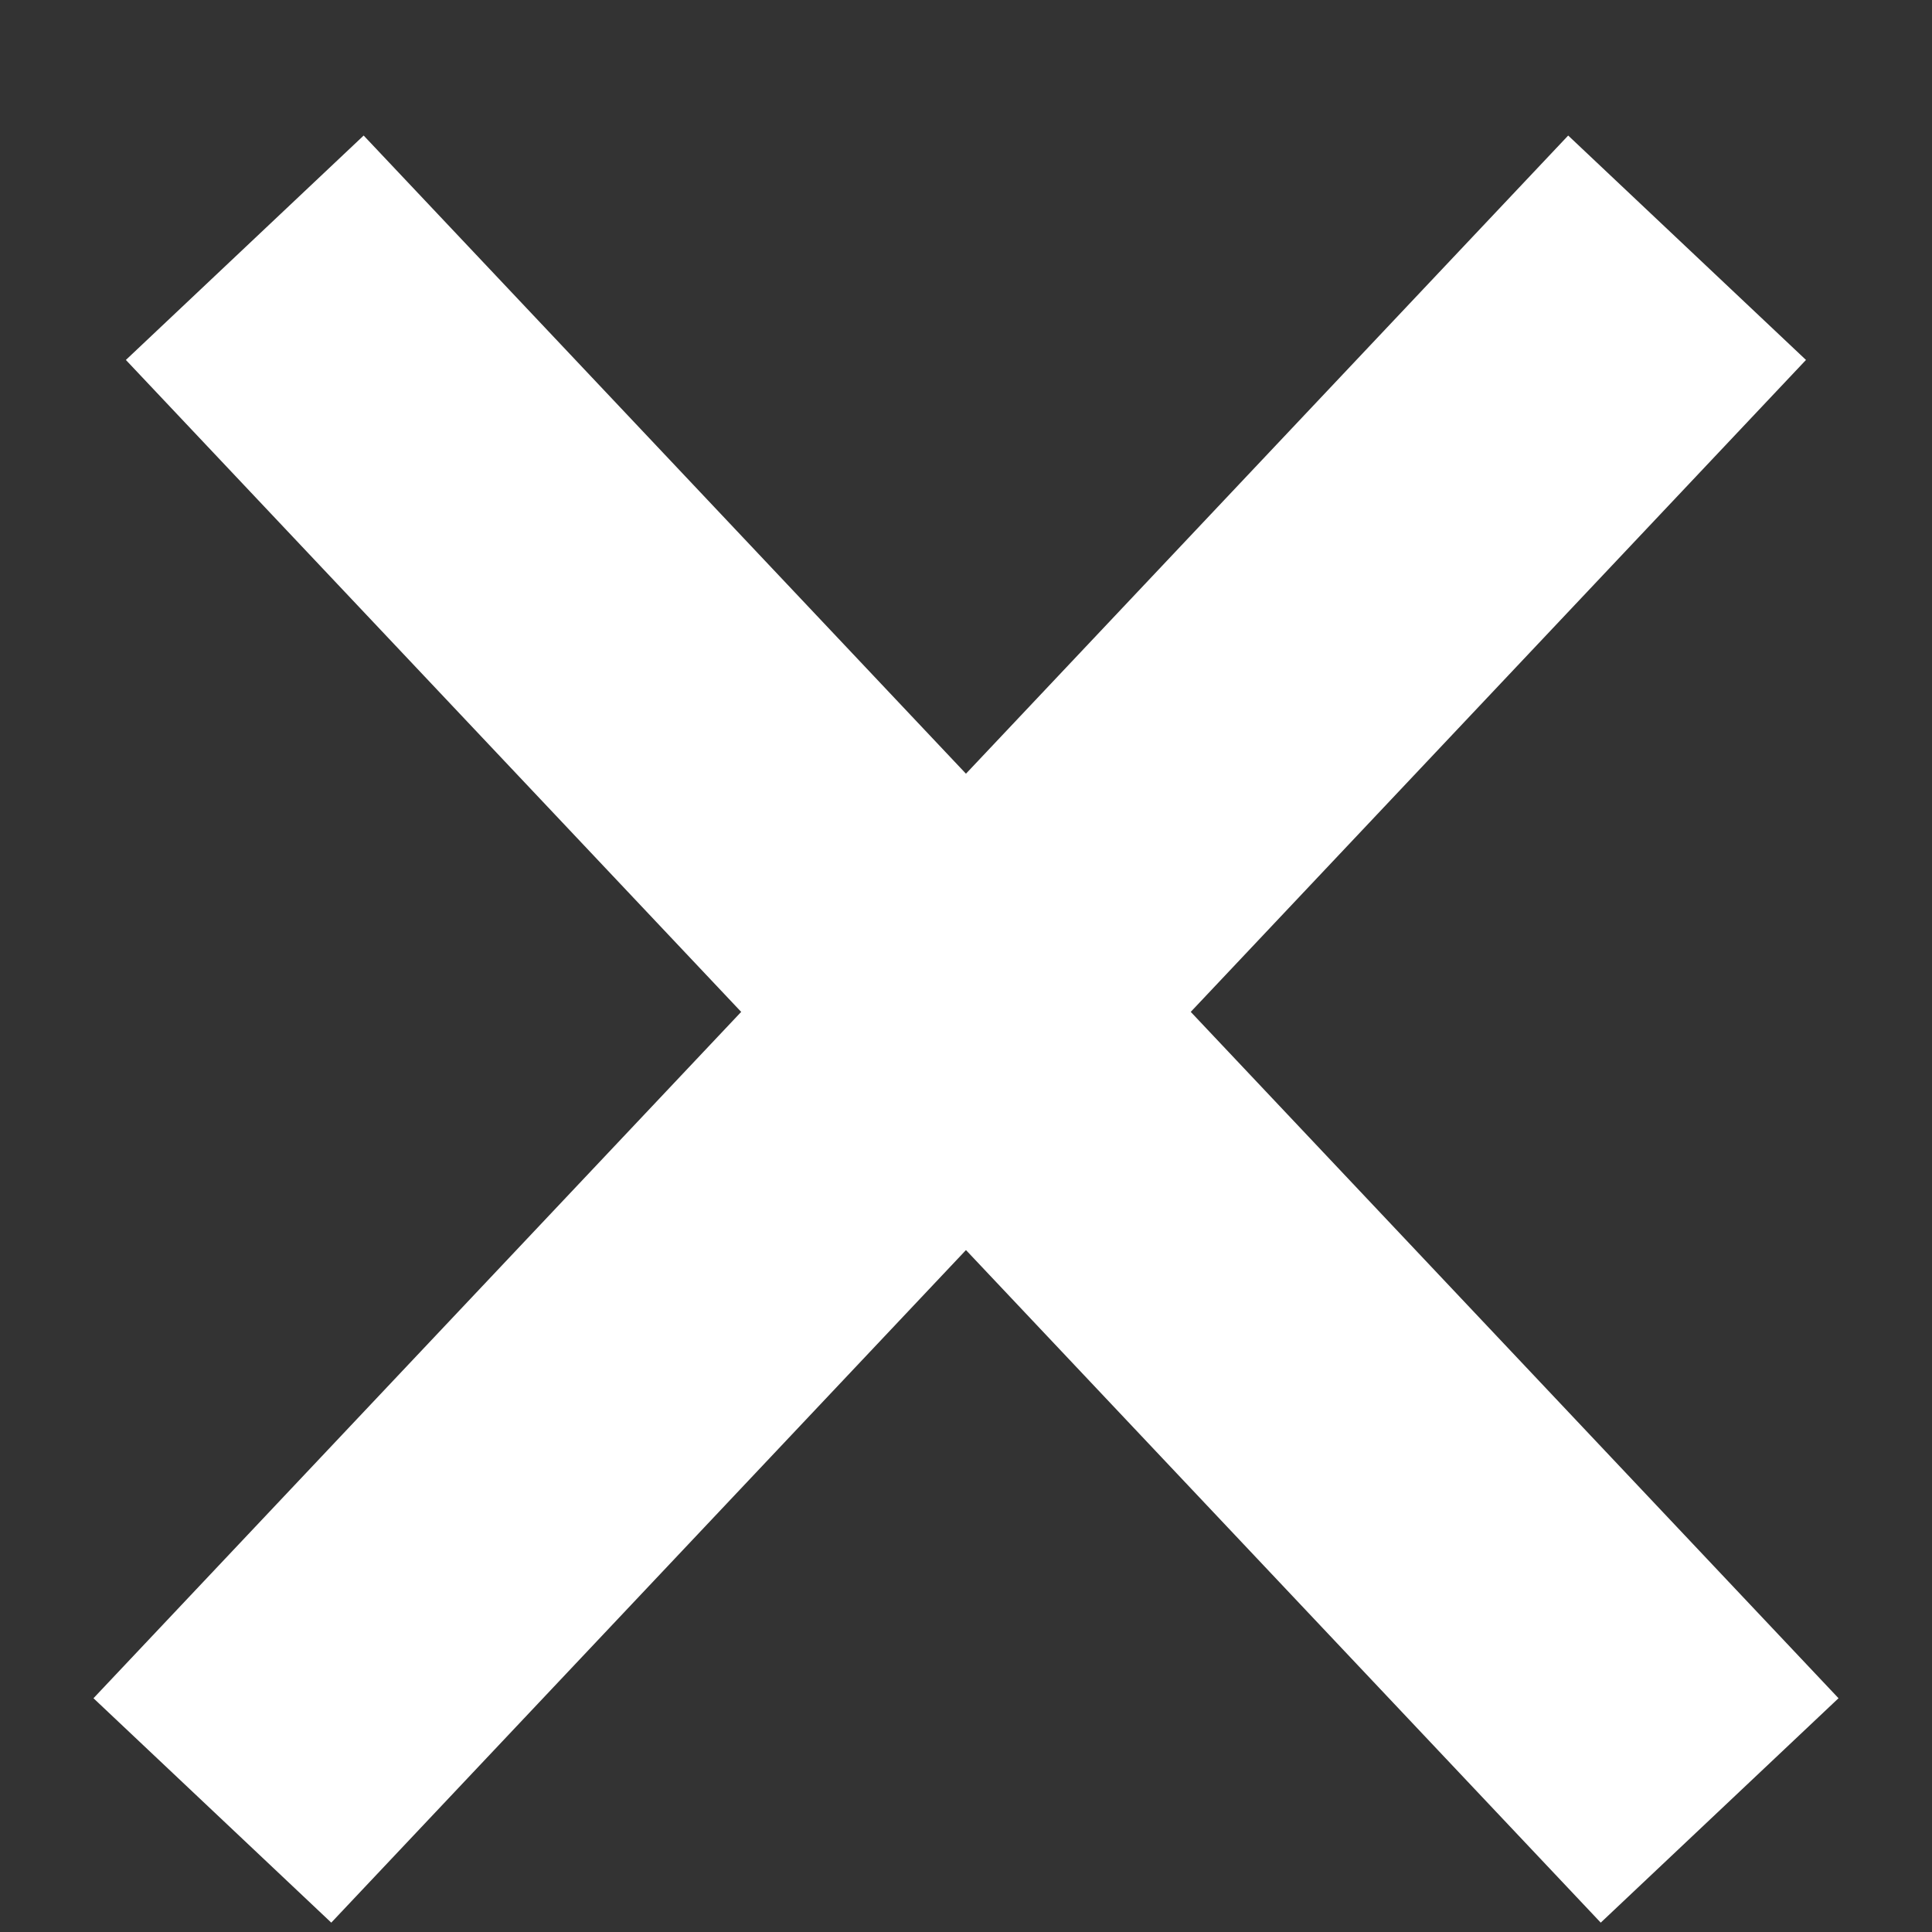 <svg width="13" height="13" viewBox="0 0 13 13" fill="none" xmlns="http://www.w3.org/2000/svg">
<rect x="0" y="0" width="13" height="13" fill="#333333" stroke="none"/>
<path d="M1.647 1.667L11.571 12.182" stroke="#fff" stroke-width="2.2"/>
<path d="M11.352 1.667L1.429 12.182" stroke="#fff" stroke-width="2.2"/>
</svg>
